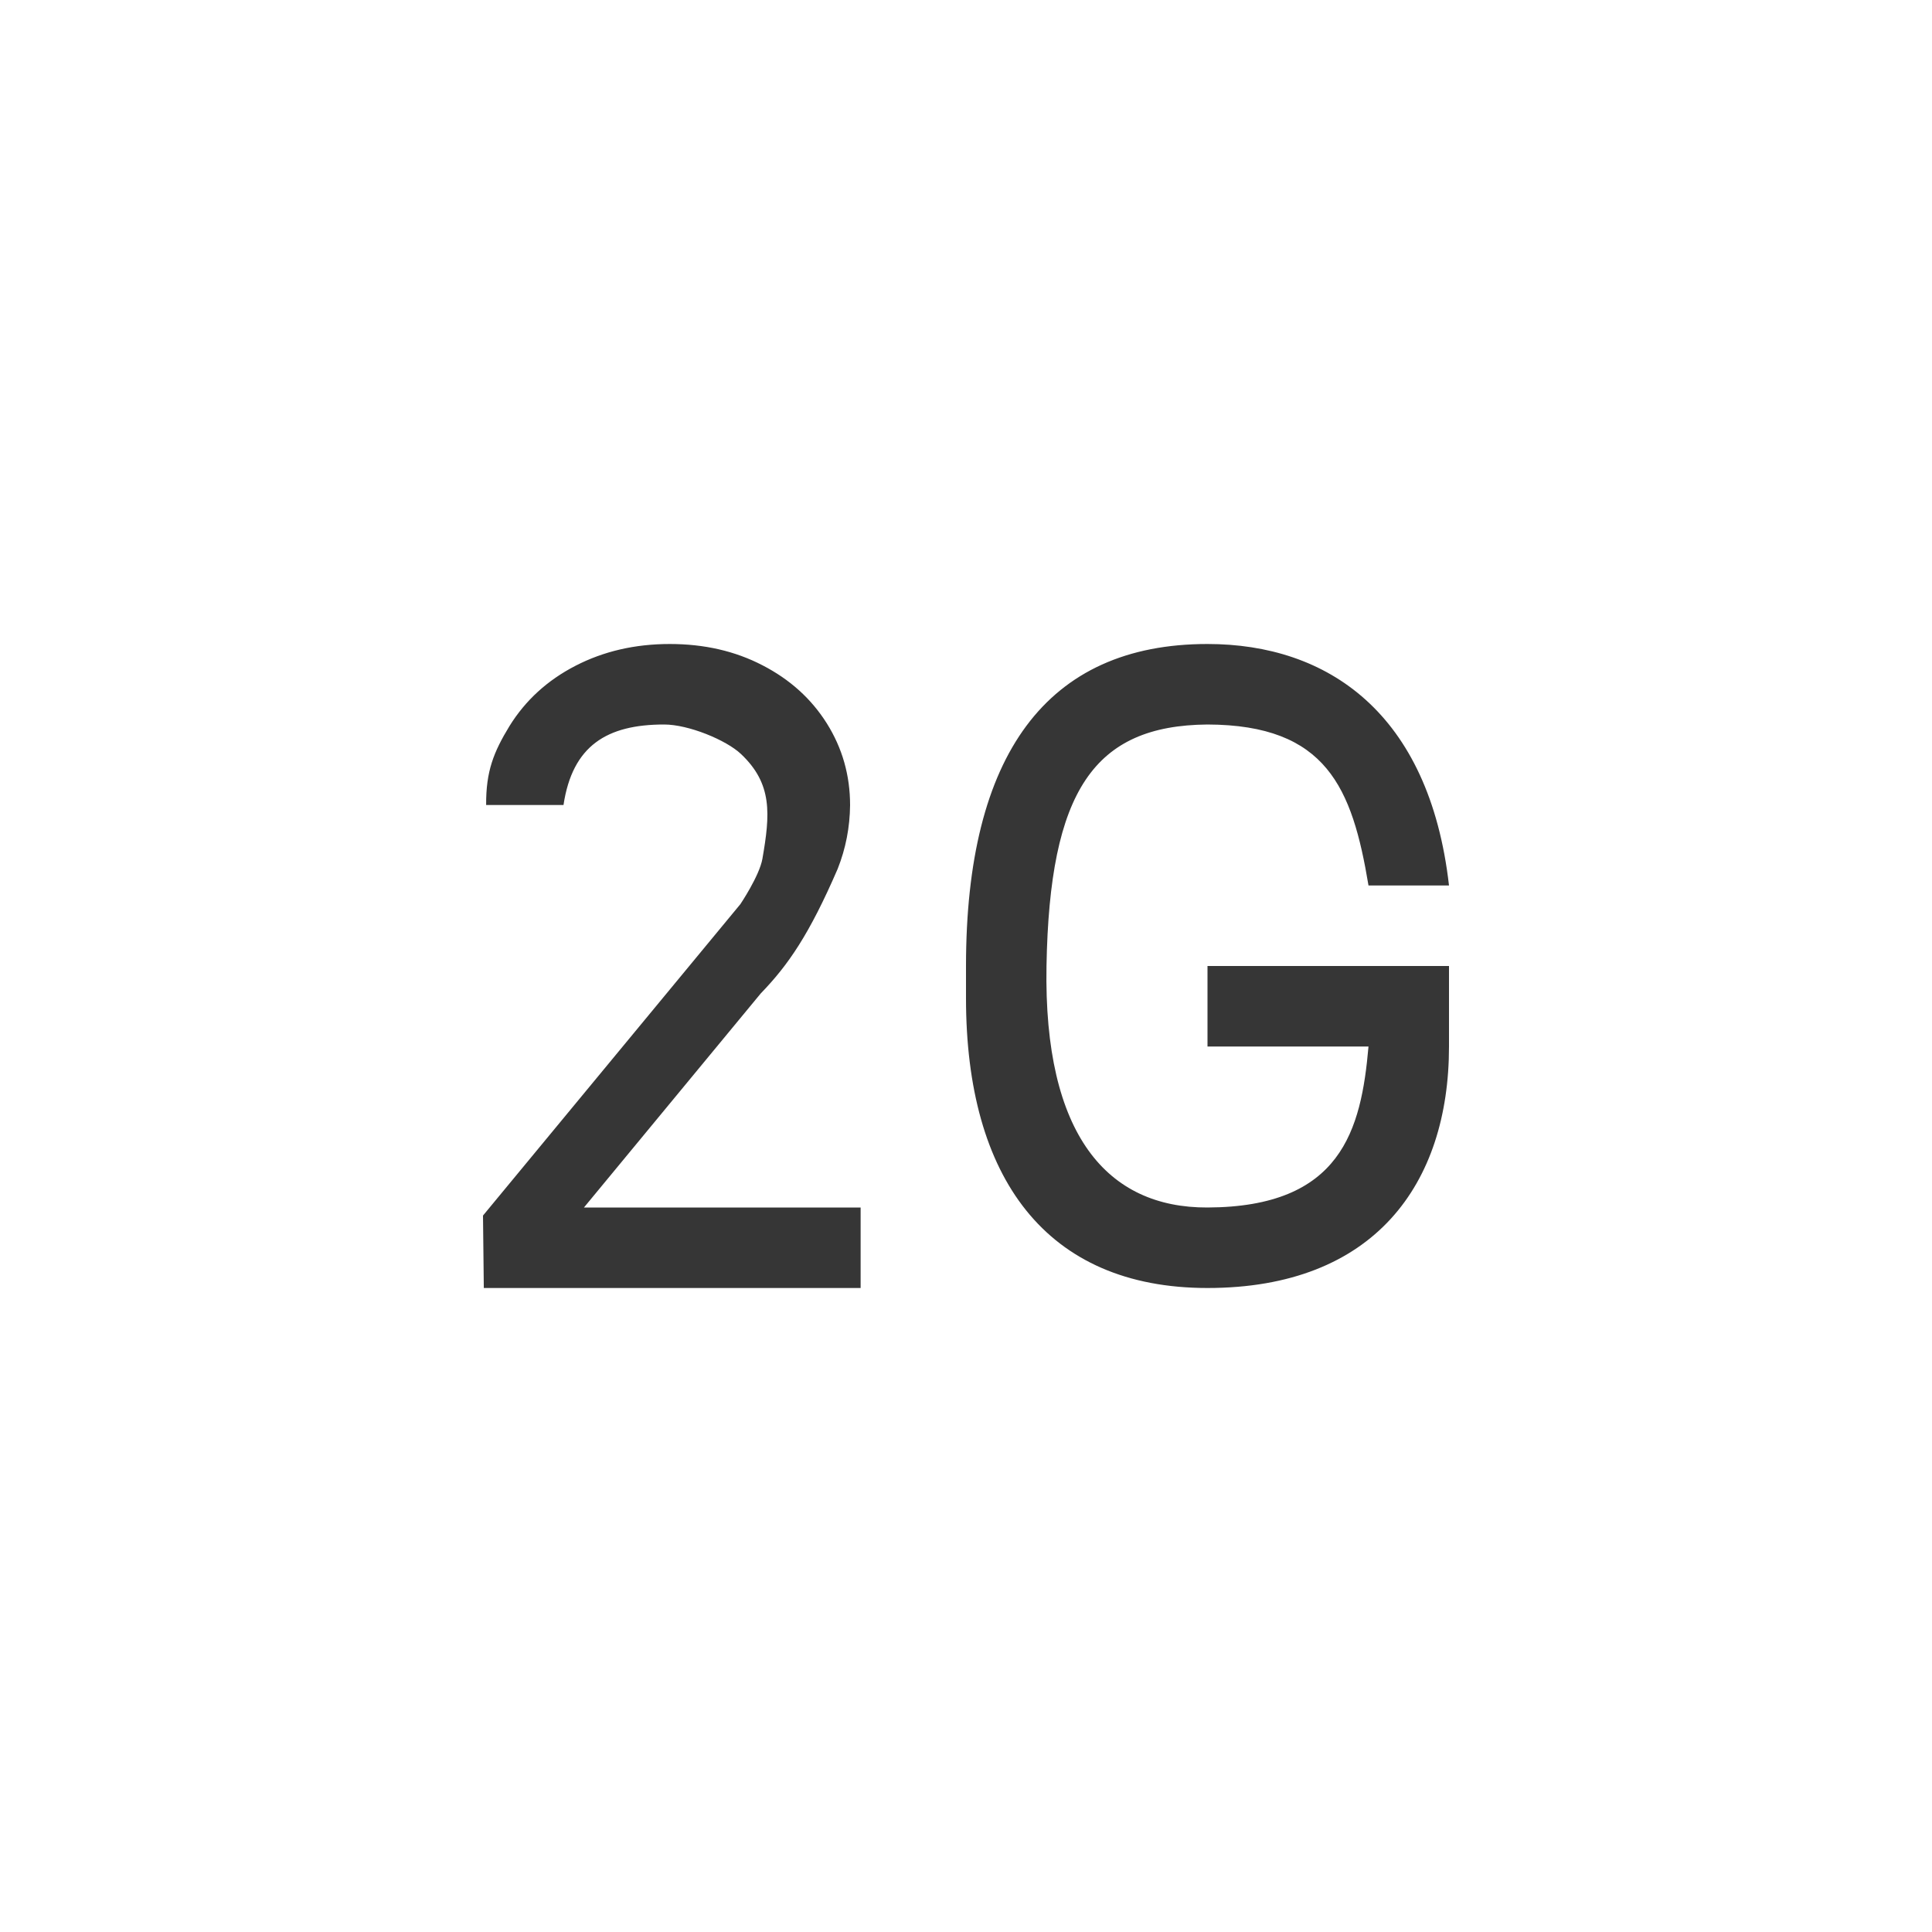 <?xml version="1.0" encoding="UTF-8" standalone="no"?>
<!-- Created with Inkscape (http://www.inkscape.org/) -->

<svg
   width="24"
   height="24"
   viewBox="0 0 24 24"
   version="1.1"
   id="svg5"
   inkscape:version="1.4.2 (ebf0e940d0, 2025-05-08)"
   sodipodi:docname="network-cellular-2g.svg"
   xmlns:inkscape="http://www.inkscape.org/namespaces/inkscape"
   xmlns:sodipodi="http://sodipodi.sourceforge.net/DTD/sodipodi-0.dtd"
   xmlns="http://www.w3.org/2000/svg"
   xmlns:svg="http://www.w3.org/2000/svg">
  <sodipodi:namedview
     id="namedview7"
     pagecolor="#ffffff"
     bordercolor="#000000"
     borderopacity="0.25"
     inkscape:showpageshadow="2"
     inkscape:pageopacity="0.0"
     inkscape:pagecheckerboard="0"
     inkscape:deskcolor="#d1d1d1"
     inkscape:document-units="px"
     showgrid="false"
     showguides="true"
     inkscape:zoom="33.125"
     inkscape:cx="12"
     inkscape:cy="12"
     inkscape:window-width="1920"
     inkscape:window-height="1010"
     inkscape:window-x="0"
     inkscape:window-y="0"
     inkscape:window-maximized="1"
     inkscape:current-layer="svg5" />
  <defs
     id="defs2">
    <style
       id="current-color-scheme"
       type="text/css">
         .ColorScheme-Text { color:#363636; }
     </style>
  </defs>
  <path
     id="rect1055"
     style="fill:currentColor;stroke-width:2.268;stroke-linecap:round;stroke-linejoin:round;paint-order:stroke fill markers"
     class="ColorScheme-Text"
     d="M 8.32,8 C 7.889,8 7.499,8.09 7.15,8.27 6.802,8.449 6.527,8.699 6.328,9.021 6.132,9.343 6.036,9.582 6.039,10 H 7 C 7.111,9.262 7.54,9 8.25,9 8.554,9 9.02,9.193 9.203,9.365 9.599,9.737 9.567,10.115 9.471,10.668 9.434,10.88 9.197,11.232 9.197,11.232 L 6,15.1 6.01,16 H 10.691 V 15 H 7.254 l 2.197,-2.66 c 0.341,-0.352 0.604,-0.735 0.955,-1.547 0.1,-0.252 0.151,-0.515 0.154,-0.791 0,-0.372 -0.097,-0.71 -0.289,-1.016 C 10.079,8.681 9.813,8.44 9.471,8.264 9.132,8.088 8.749,8 8.32,8 Z M 15,8 c -1.999,0 -3,1.377 -3,4 v 0.4 C 12,14.628 12.992,16 15,16 c 2.07,0 3,-1.29 3,-3 v -1 h -1 -2 v 1 h 2 c -0.091,1.041 -0.339,1.994 -2,2 -1.243,0.005 -2.037,-0.899 -2,-3 0.038,-2.178 0.591,-2.988 2,-3 1.479,0.005 1.798,0.787 2,2 h 1 C 17.755,8.851 16.488,8 15,8 Z" />
</svg>
